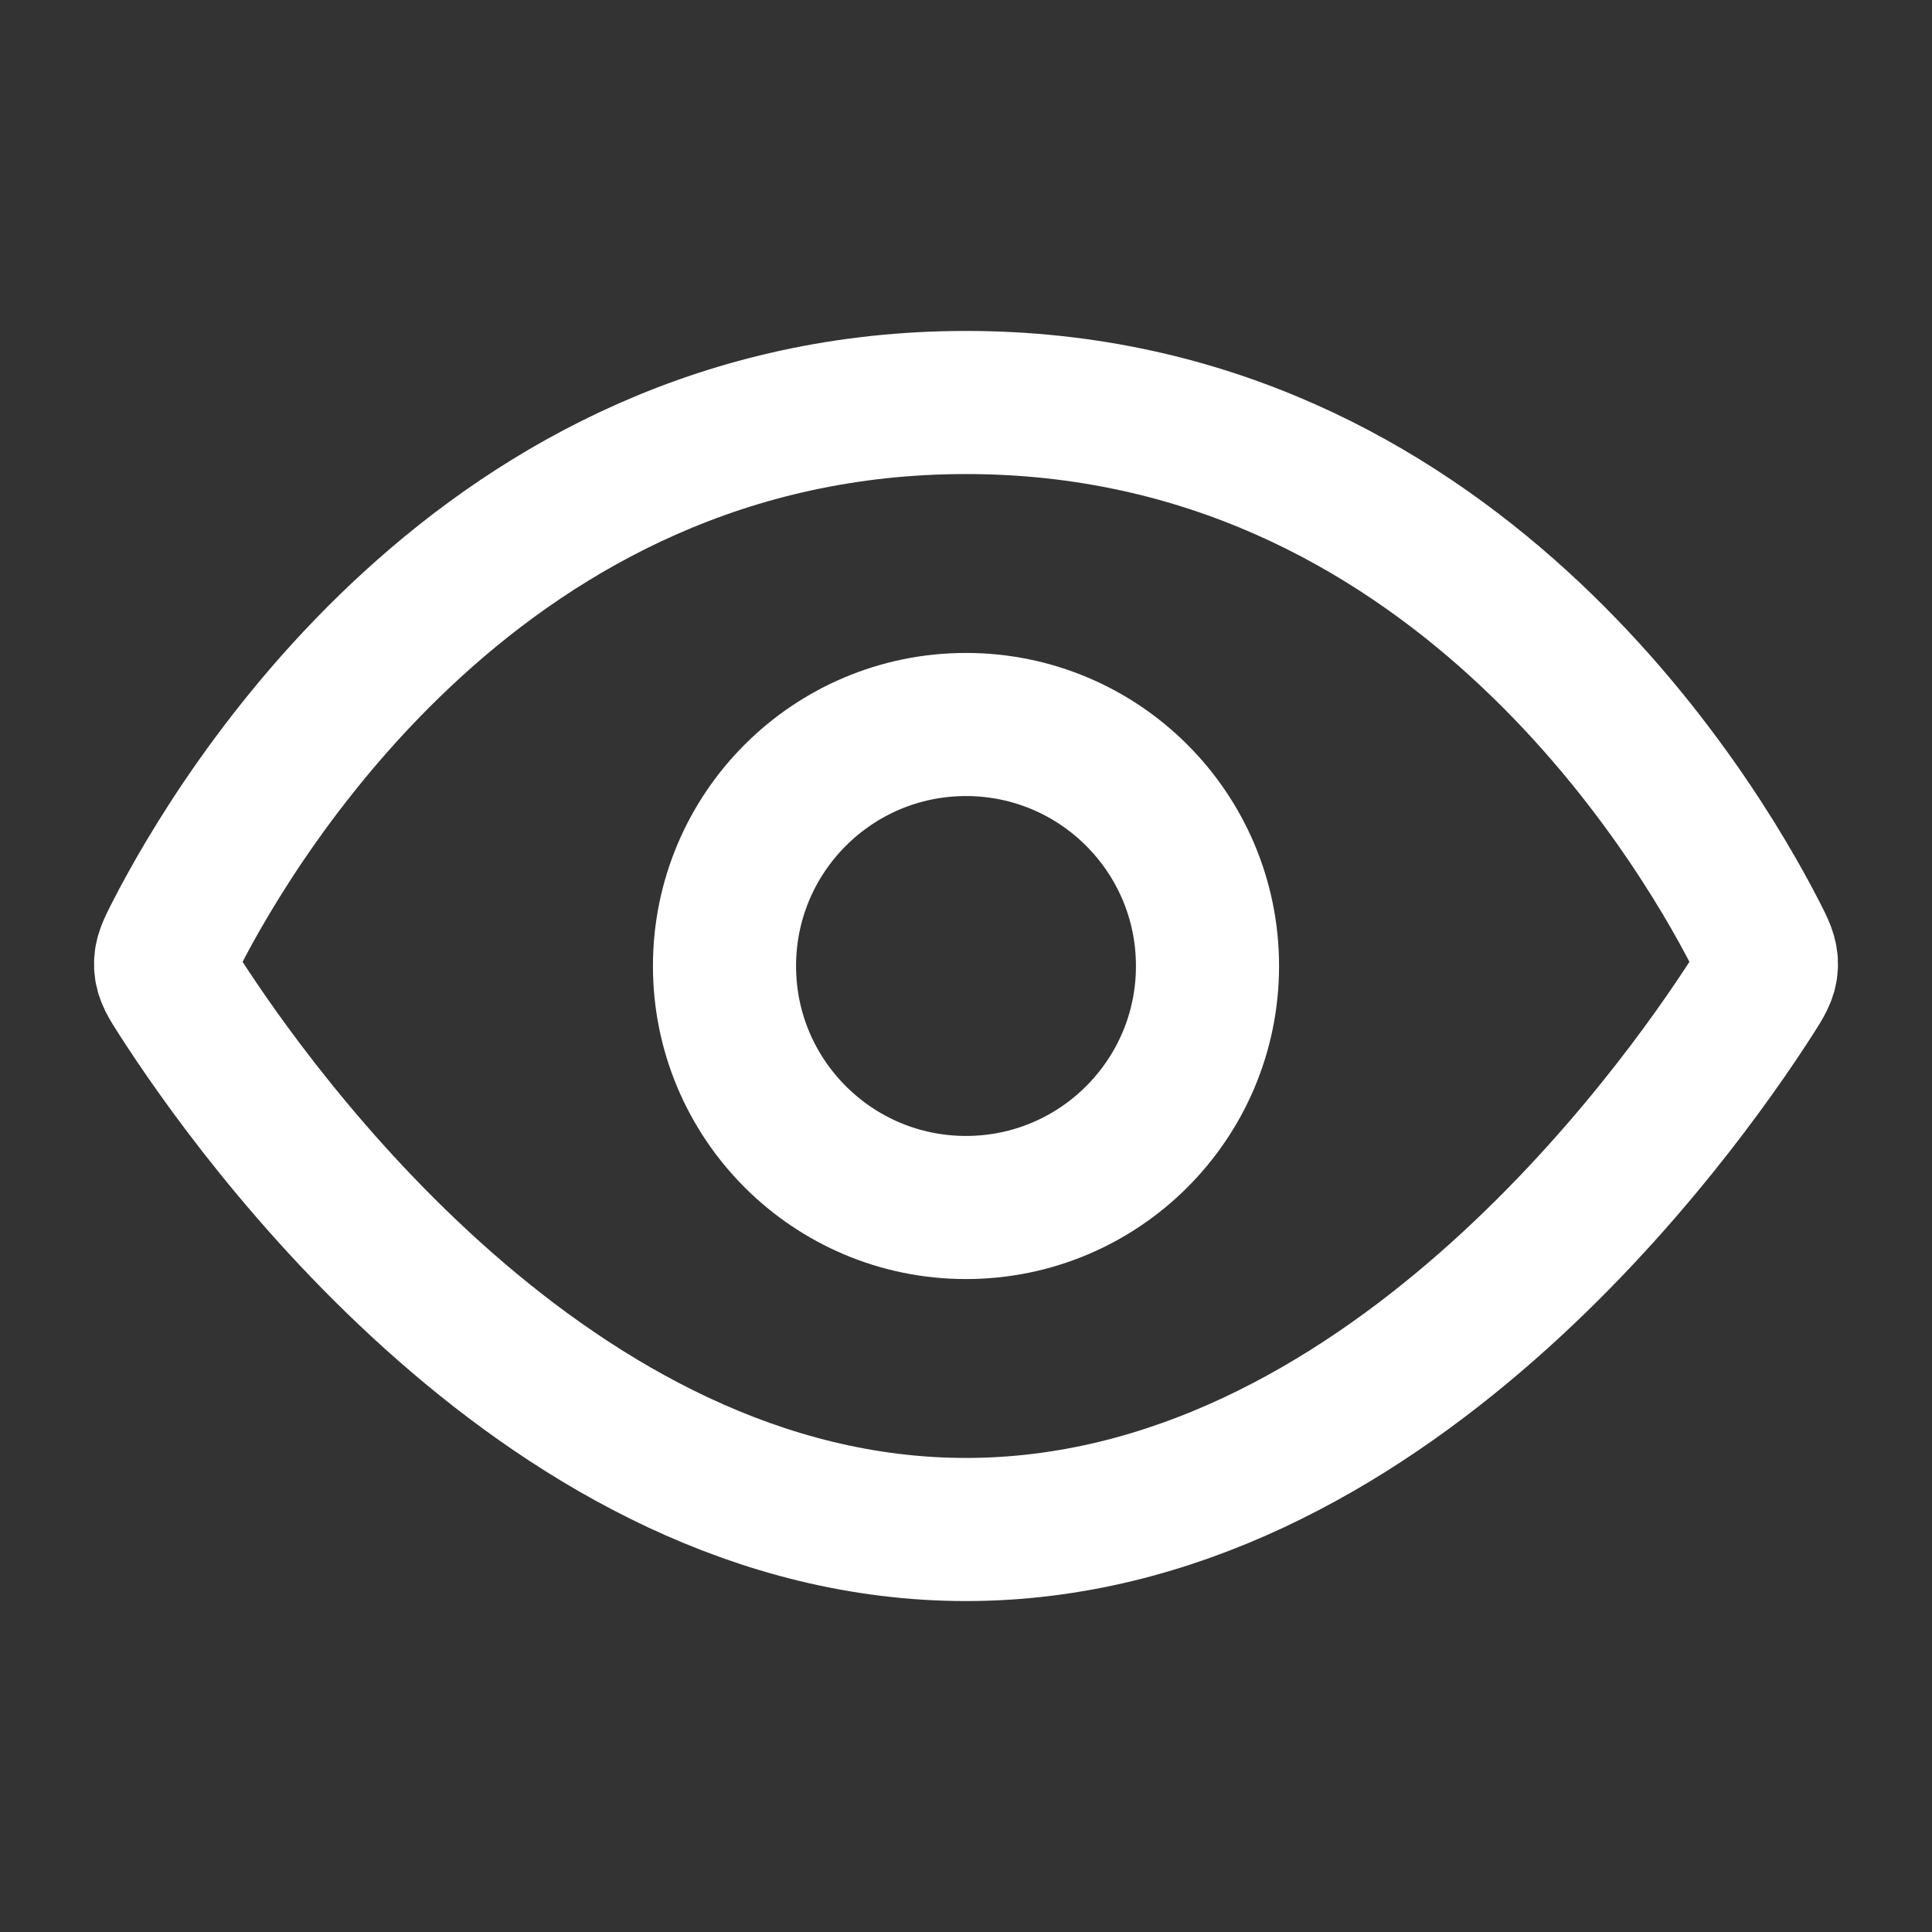 <svg width="54" height="54" viewBox="0 0 54 54" fill="none" xmlns="http://www.w3.org/2000/svg">
<rect x="0" y="0" width="54" height="54" fill="#333333" stroke="none"/>
<path d="M27 11.25C13.522 11.25 6.635 22.783 4.928 26.111C4.72 26.517 4.616 26.721 4.629 26.987C4.641 27.254 4.766 27.449 5.017 27.839C7.108 31.101 15.39 42.75 27 42.75C38.61 42.75 46.892 31.101 48.983 27.839C49.233 27.449 49.359 27.254 49.371 26.987C49.384 26.721 49.28 26.517 49.072 26.111C47.365 22.783 40.478 11.25 27 11.25Z" stroke="white" stroke-width="4"/>
<circle cx="27" cy="27" r="6.75" stroke="white" stroke-width="4"/>
</svg>
